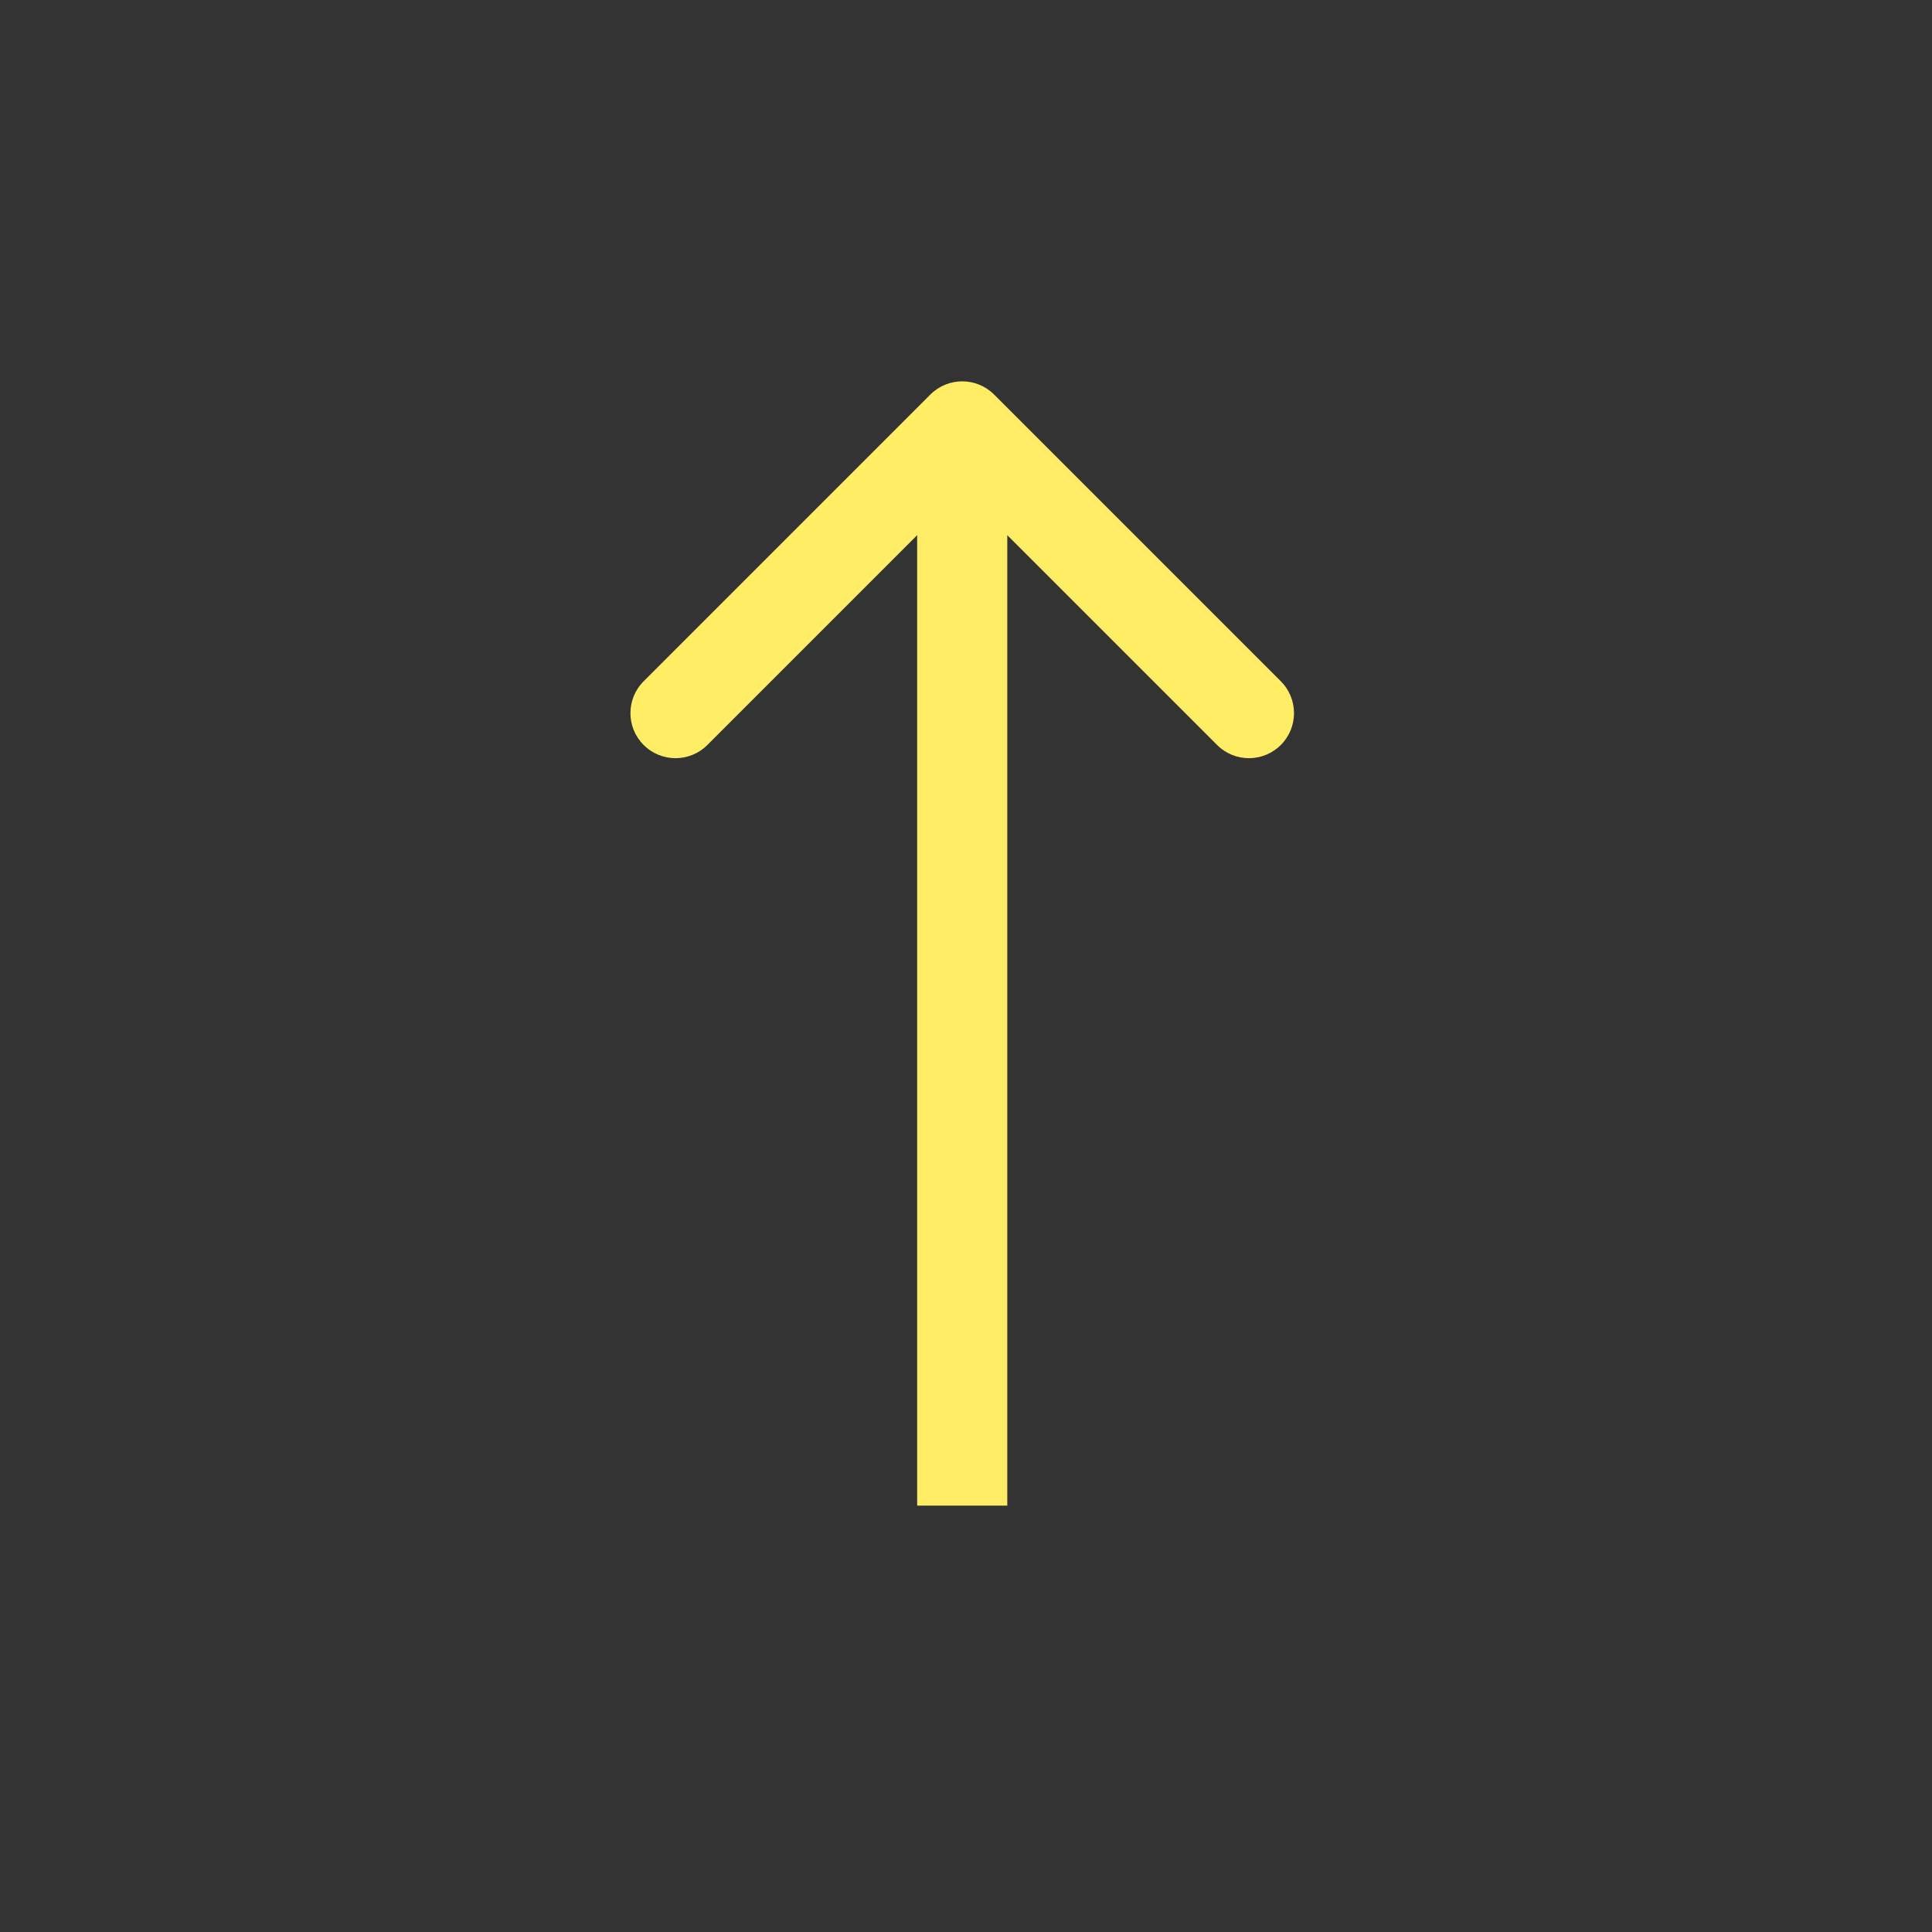 <svg width="128" height="128" viewBox="0 0 128 128" fill="none" xmlns="http://www.w3.org/2000/svg">
<rect x="0" y="0" width="128" height="128" fill="#333333" stroke="none"/>
<path d="M65.861 26.139C64.695 24.974 62.805 24.974 61.639 26.139L42.643 45.136C41.477 46.301 41.477 48.191 42.643 49.357C43.809 50.523 45.699 50.523 46.864 49.357L63.75 32.471L80.636 49.357C81.801 50.523 83.691 50.523 84.857 49.357C86.023 48.191 86.023 46.301 84.857 45.136L65.861 26.139ZM66.735 99.75L66.735 28.25L60.765 28.25L60.765 99.75L66.735 99.75Z" fill="#FFEE65"/>
</svg>

